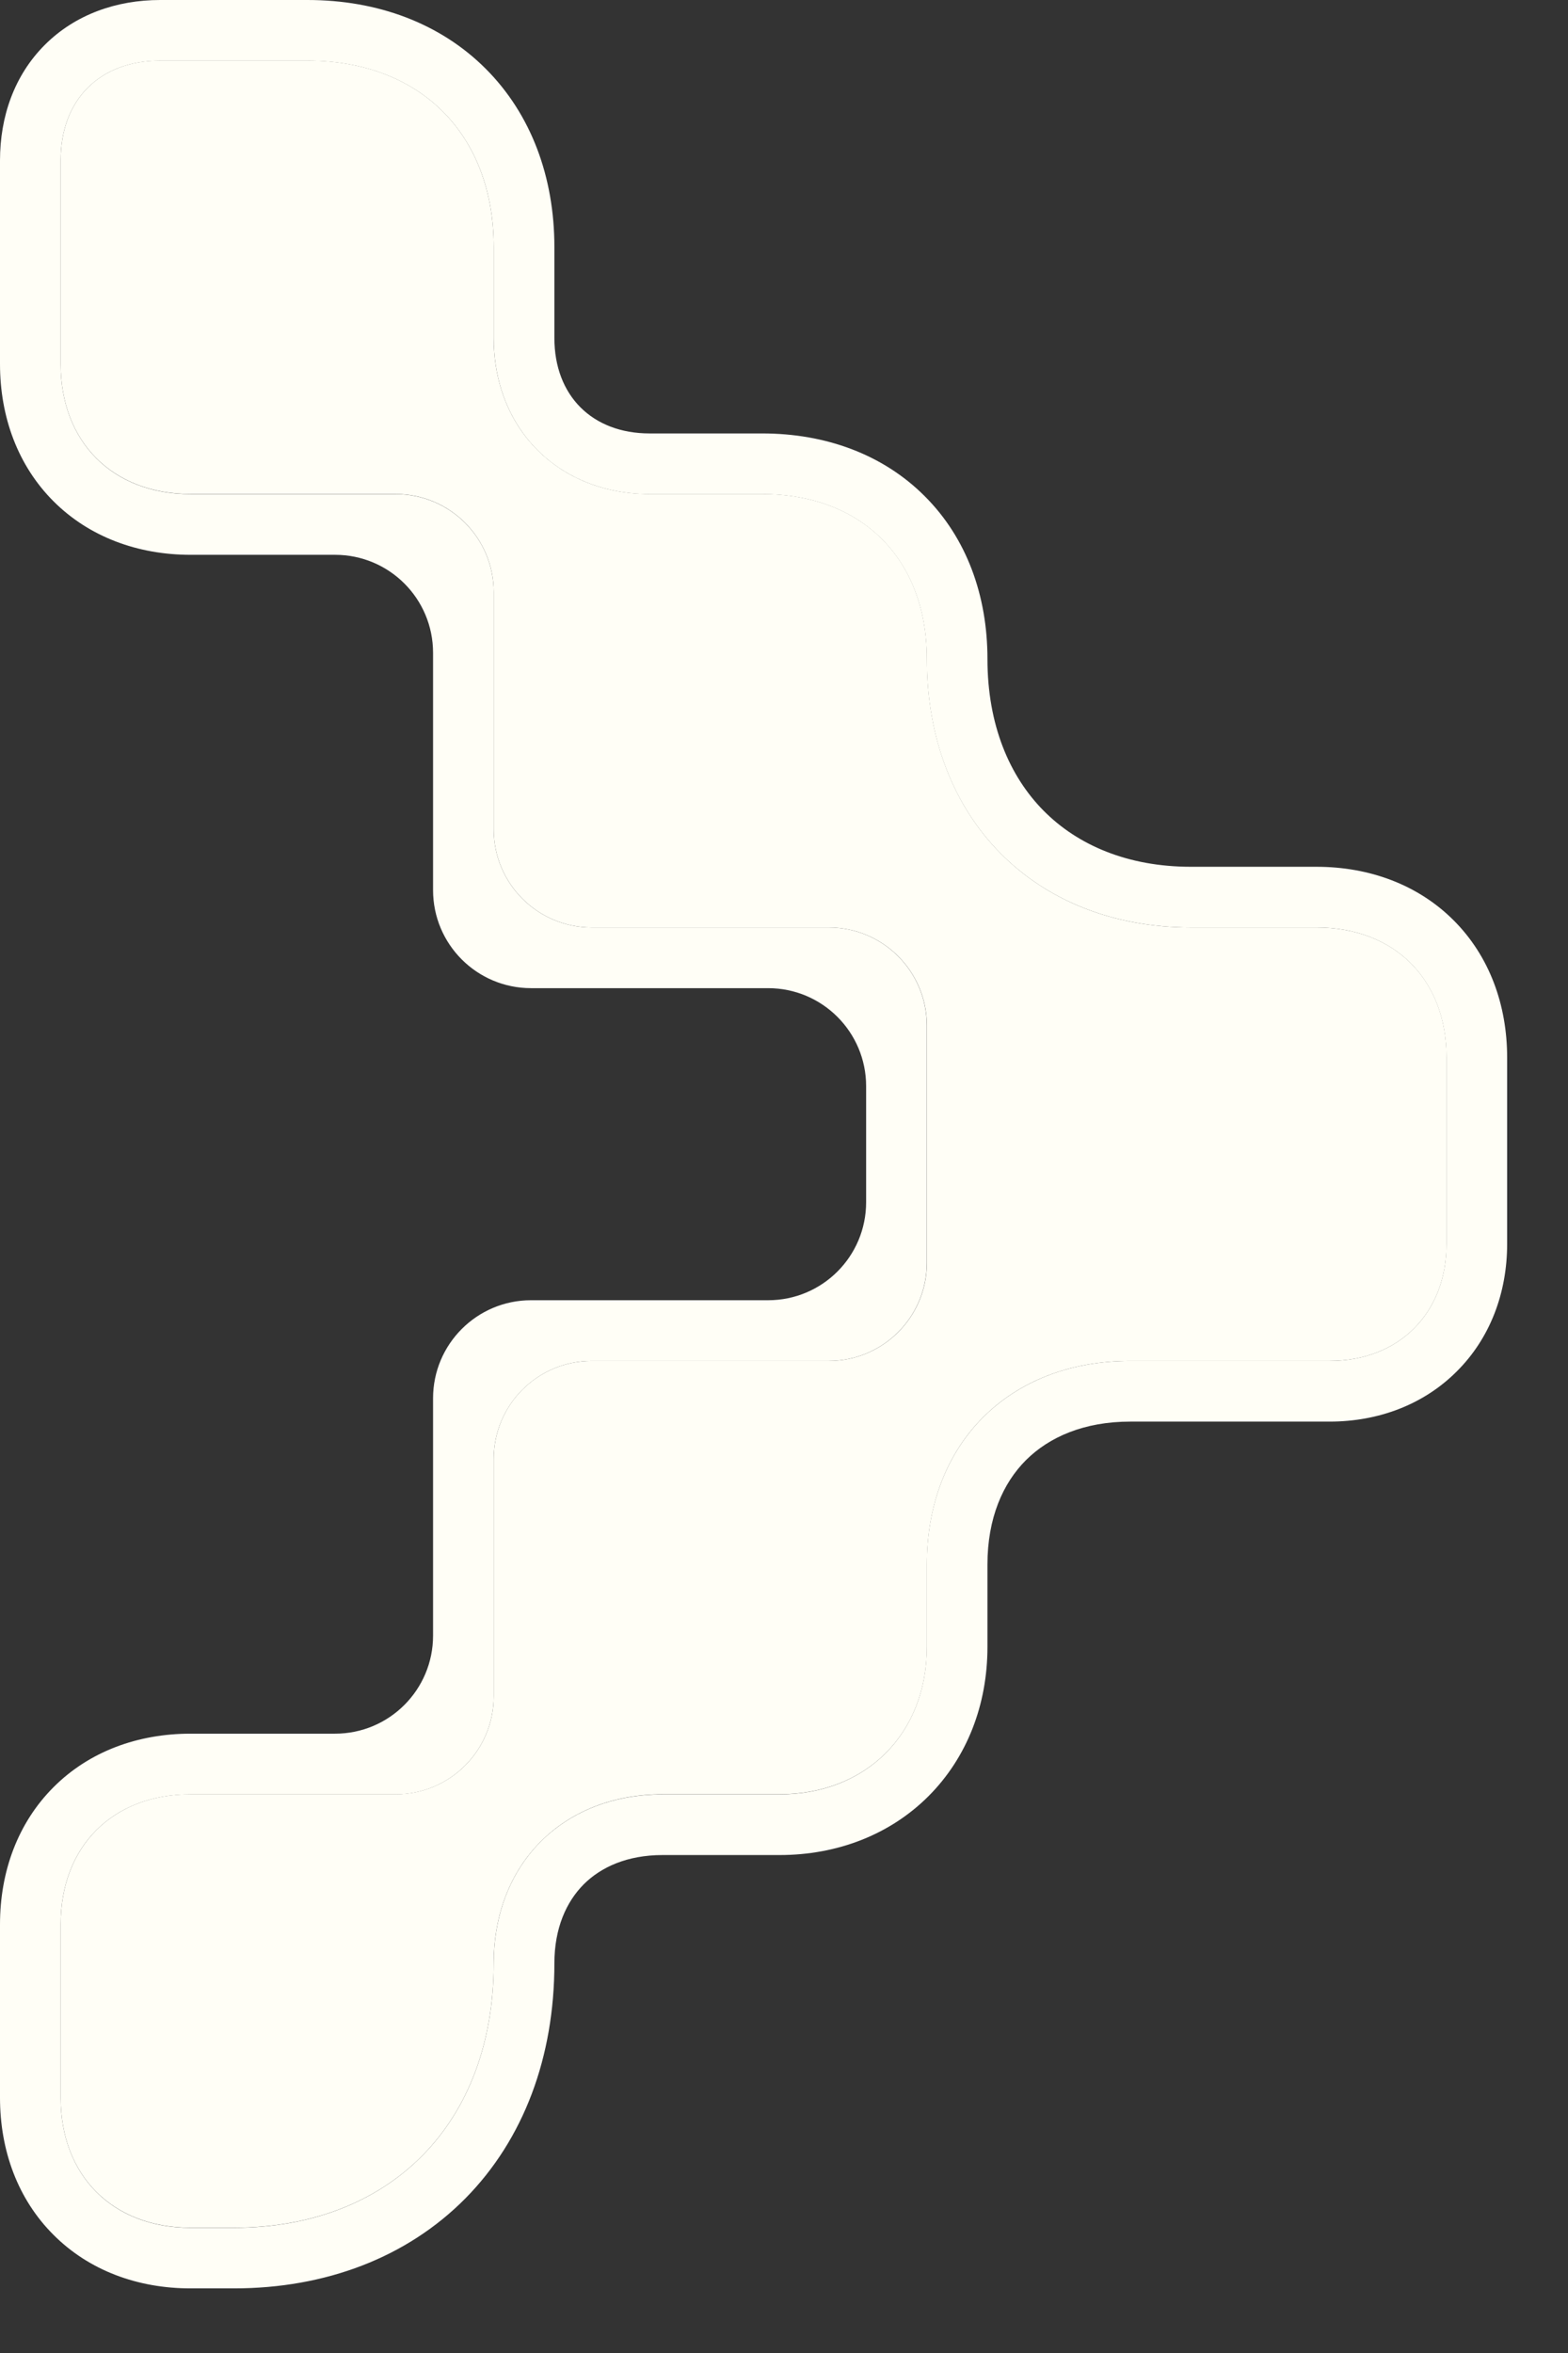 <svg width="16" height="24" viewBox="0 0 16 24" fill="none" xmlns="http://www.w3.org/2000/svg">
<rect x="0" y="0" width="16" height="24" fill="#333333" stroke="none"/>
<g id="Group 363">
<path id="^" d="M1.945 5.039H4.038C4.591 5.039 5.038 5.487 5.038 6.039L5.038 8.46C5.038 9.012 5.486 9.46 6.038 9.46H8.458C9.01 9.46 9.458 9.908 9.458 10.46V12.881C9.458 13.433 9.01 13.881 8.458 13.881H6.038C5.486 13.881 5.038 14.328 5.038 14.881V17.301C5.038 17.854 4.591 18.301 4.038 18.301H1.945C1.15 18.301 0.619 18.832 0.619 19.628V21.396C0.619 22.192 1.15 22.722 1.945 22.722H2.387C3.978 22.722 5.038 21.661 5.038 20.025C5.038 19.009 5.746 18.301 6.762 18.301H7.955C8.839 18.301 9.458 17.682 9.458 16.798V15.958C9.458 14.72 10.297 13.881 11.535 13.881H13.568C14.275 13.881 14.761 13.394 14.761 12.687V10.786C14.761 9.99 14.23 9.46 13.435 9.46H12.153C10.562 9.46 9.458 8.355 9.458 6.719C9.458 5.702 8.795 5.039 7.778 5.039H6.629C5.701 5.039 5.038 4.376 5.038 3.448V2.519C5.038 1.37 4.287 0.618 3.138 0.618H1.636C1.017 0.618 0.619 1.016 0.619 1.635V3.713C0.619 4.509 1.15 5.039 1.945 5.039Z" fill="#FFFEF6"/>
<path id="^ (Stroke)" fill-rule="evenodd" clip-rule="evenodd" d="M5.657 4.739C5.535 4.65 5.428 4.543 5.339 4.421C5.147 4.158 5.038 3.825 5.038 3.448V2.52C5.038 1.37 4.287 0.619 3.138 0.619H1.635C1.016 0.619 0.619 1.017 0.619 1.636V3.713C0.619 4.509 1.149 5.04 1.944 5.04H4.038C4.59 5.04 5.038 5.487 5.038 6.04V8.46C5.038 9.013 5.486 9.46 6.038 9.46H8.457C9.009 9.46 9.457 9.908 9.457 10.46V12.881C9.457 13.433 9.009 13.881 8.457 13.881H6.038C5.486 13.881 5.038 14.329 5.038 14.881V17.302C5.038 17.854 4.59 18.302 4.038 18.302H1.944C1.149 18.302 0.619 18.832 0.619 19.628V21.396C0.619 22.192 1.149 22.723 1.944 22.723H2.386C3.977 22.723 5.038 21.662 5.038 20.026C5.038 19.59 5.168 19.211 5.396 18.921C5.472 18.824 5.56 18.736 5.657 18.66C5.947 18.432 6.326 18.302 6.761 18.302H7.955C8.838 18.302 9.457 17.683 9.457 16.799V15.959C9.457 15.364 9.651 14.862 9.989 14.5C10.017 14.47 10.046 14.441 10.076 14.413C10.438 14.075 10.94 13.881 11.534 13.881H13.567C14.274 13.881 14.76 13.395 14.76 12.688V10.787C14.76 9.991 14.23 9.46 13.434 9.46H12.153C10.562 9.46 9.457 8.355 9.457 6.72C9.457 5.703 8.794 5.04 7.778 5.04H6.629C6.252 5.04 5.919 4.93 5.657 4.739ZM4.419 16.683C4.419 17.235 3.972 17.683 3.419 17.683H1.944C1.406 17.683 0.909 17.865 0.546 18.229C0.182 18.593 0 19.09 0 19.628V21.396C0 21.935 0.182 22.432 0.546 22.795C0.909 23.159 1.406 23.341 1.944 23.341H2.386C3.323 23.341 4.152 23.026 4.749 22.423C5.345 21.819 5.657 20.98 5.657 20.026C5.657 19.665 5.78 19.397 5.956 19.22C6.132 19.044 6.4 18.921 6.761 18.921H7.955C8.545 18.921 9.083 18.712 9.475 18.32C9.867 17.927 10.076 17.389 10.076 16.799V15.959C10.076 15.483 10.234 15.128 10.469 14.893C10.704 14.659 11.059 14.5 11.534 14.5H13.567C14.066 14.5 14.528 14.326 14.866 13.987C15.205 13.649 15.379 13.187 15.379 12.688V10.787C15.379 10.248 15.197 9.751 14.833 9.387C14.47 9.024 13.973 8.841 13.434 8.841H12.153C11.505 8.841 10.995 8.619 10.648 8.268C10.301 7.917 10.076 7.395 10.076 6.72C10.076 6.074 9.863 5.487 9.436 5.061C9.01 4.634 8.423 4.421 7.778 4.421H6.629C6.042 4.421 5.657 4.035 5.657 3.448V2.52C5.657 1.808 5.421 1.166 4.956 0.701C4.491 0.236 3.85 5.72205e-06 3.138 5.72205e-06H1.635C1.191 5.72205e-06 0.769 0.146 0.457 0.458C0.145 0.77 0 1.191 0 1.636V3.713C0 4.252 0.182 4.749 0.546 5.113C0.909 5.476 1.406 5.659 1.944 5.659H3.419C3.972 5.659 4.419 6.106 4.419 6.659L4.419 9.079C4.419 9.632 4.867 10.079 5.419 10.079H7.838C8.391 10.079 8.838 10.527 8.838 11.079V12.262C8.838 12.815 8.391 13.262 7.838 13.262H5.419C4.867 13.262 4.419 13.71 4.419 14.262V16.683Z" fill="#FFFEF6"/>
</g>
</svg>

